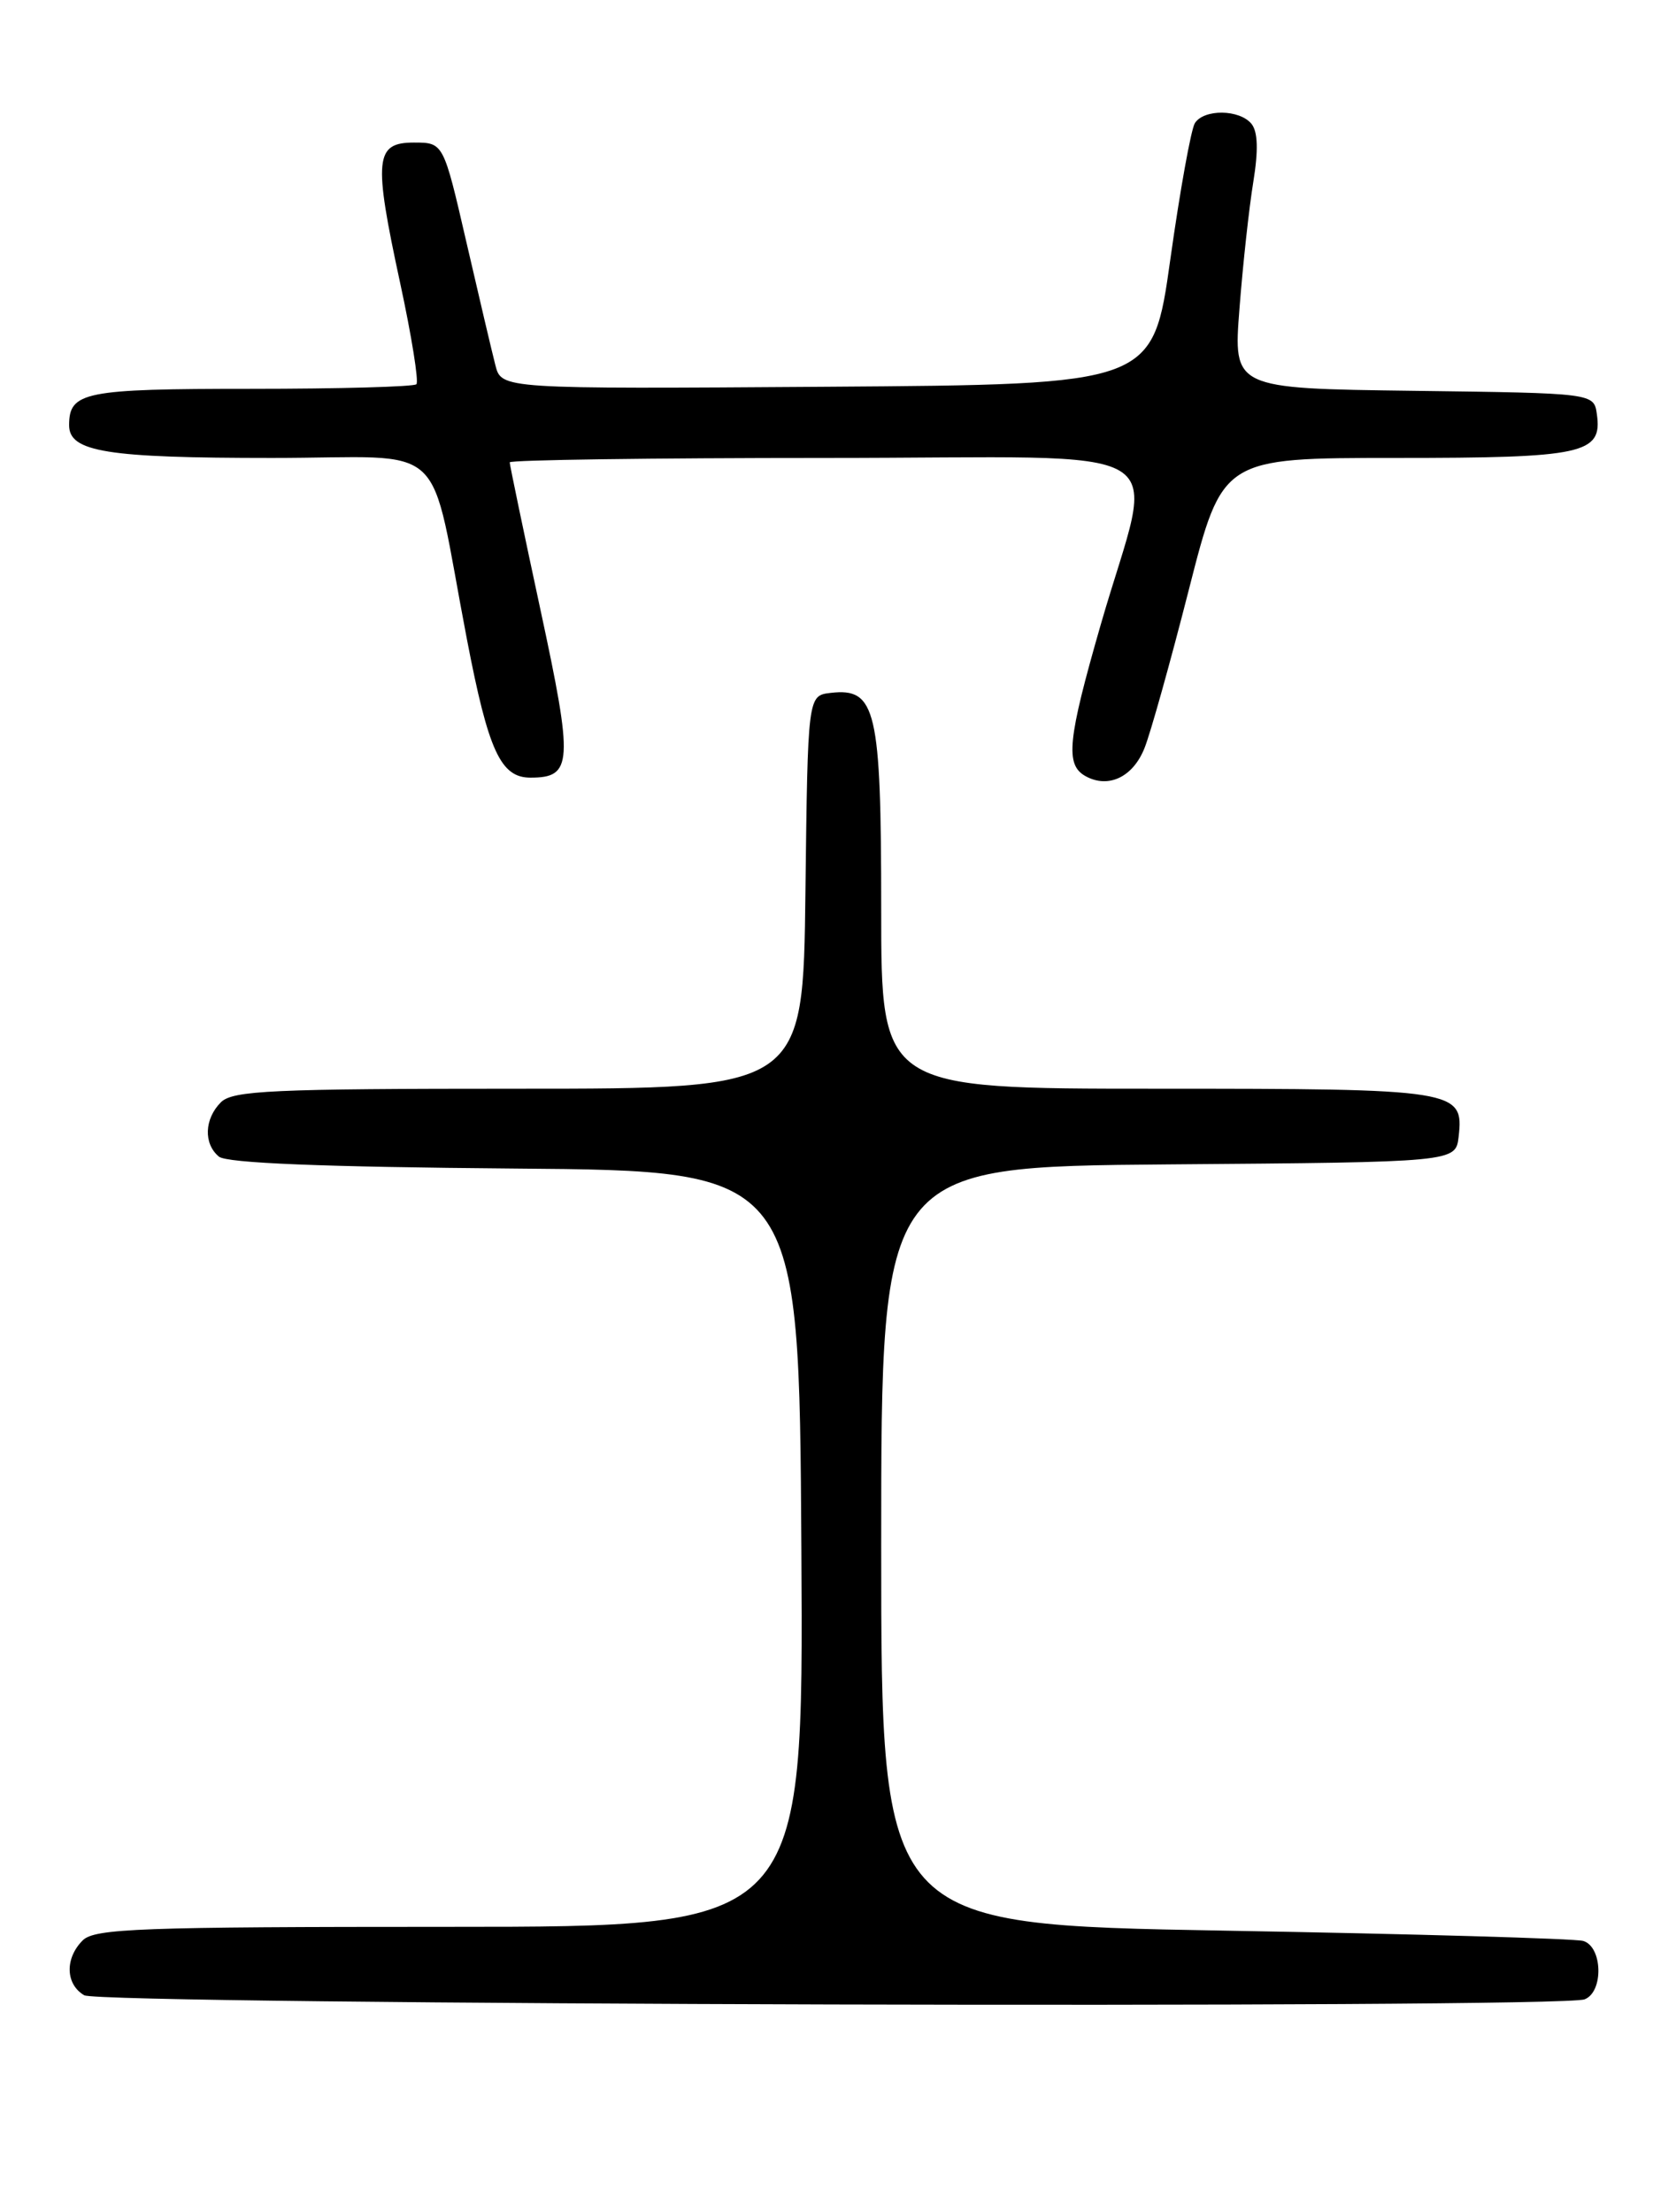 <?xml version="1.0" encoding="UTF-8" standalone="no"?>
<!DOCTYPE svg PUBLIC "-//W3C//DTD SVG 1.1//EN" "http://www.w3.org/Graphics/SVG/1.1/DTD/svg11.dtd" >
<svg xmlns="http://www.w3.org/2000/svg" xmlns:xlink="http://www.w3.org/1999/xlink" version="1.1" viewBox="0 0 194 256">
 <g >
 <path fill="currentColor"
d=" M 183.42 231.39 C 185.64 230.54 185.51 225.28 183.25 224.63 C 182.29 224.36 163.61 223.82 141.75 223.44 C 102.00 222.74 102.00 222.74 102.00 178.88 C 102.00 135.03 102.00 135.03 135.25 134.76 C 168.50 134.50 168.50 134.50 168.84 131.55 C 169.45 126.12 168.70 126.00 133.81 126.00 C 102.00 126.00 102.00 126.00 102.00 105.22 C 102.00 82.10 101.41 79.58 96.15 80.19 C 93.50 80.50 93.50 80.50 93.23 103.25 C 92.96 126.00 92.96 126.00 60.05 126.00 C 31.47 126.00 26.94 126.21 25.57 127.57 C 23.65 129.49 23.54 132.37 25.34 133.86 C 26.24 134.61 37.33 135.06 59.59 135.24 C 92.50 135.50 92.50 135.50 92.76 179.25 C 93.02 223.00 93.02 223.00 52.08 223.00 C 16.20 223.00 10.95 223.19 9.57 224.57 C 7.49 226.65 7.58 229.65 9.75 230.92 C 11.65 232.03 180.57 232.49 183.42 231.39 Z  M 132.47 86.60 C 133.16 84.90 135.47 76.64 137.61 68.25 C 141.50 53.00 141.50 53.00 161.56 53.00 C 183.31 53.00 185.49 52.53 184.84 47.94 C 184.50 45.50 184.50 45.50 163.62 45.23 C 142.75 44.96 142.75 44.96 143.47 35.73 C 143.86 30.65 144.58 24.06 145.07 21.07 C 145.67 17.37 145.60 15.23 144.85 14.32 C 143.46 12.65 139.37 12.60 138.31 14.25 C 137.87 14.94 136.59 22.02 135.47 30.00 C 133.44 44.50 133.44 44.50 95.74 44.76 C 58.04 45.02 58.04 45.02 57.34 42.26 C 56.95 40.74 55.44 34.33 53.98 28.00 C 51.33 16.50 51.33 16.50 47.91 16.50 C 43.40 16.50 43.21 18.37 46.32 32.76 C 47.65 38.91 48.49 44.18 48.20 44.47 C 47.91 44.76 39.28 45.00 29.03 45.00 C 9.73 45.00 8.00 45.35 8.00 49.22 C 8.00 52.30 12.36 53.00 31.48 53.00 C 52.39 53.00 49.49 50.30 54.05 74.00 C 56.53 86.91 57.95 90.00 61.40 90.00 C 66.28 90.00 66.38 88.32 62.56 70.58 C 60.60 61.47 59.00 53.79 59.00 53.51 C 59.00 53.23 75.48 53.00 95.61 53.00 C 137.67 53.00 133.67 50.57 127.41 72.30 C 123.57 85.64 123.28 88.50 125.64 89.82 C 128.28 91.29 131.13 89.95 132.47 86.60 Z "/>
</g>
</svg>